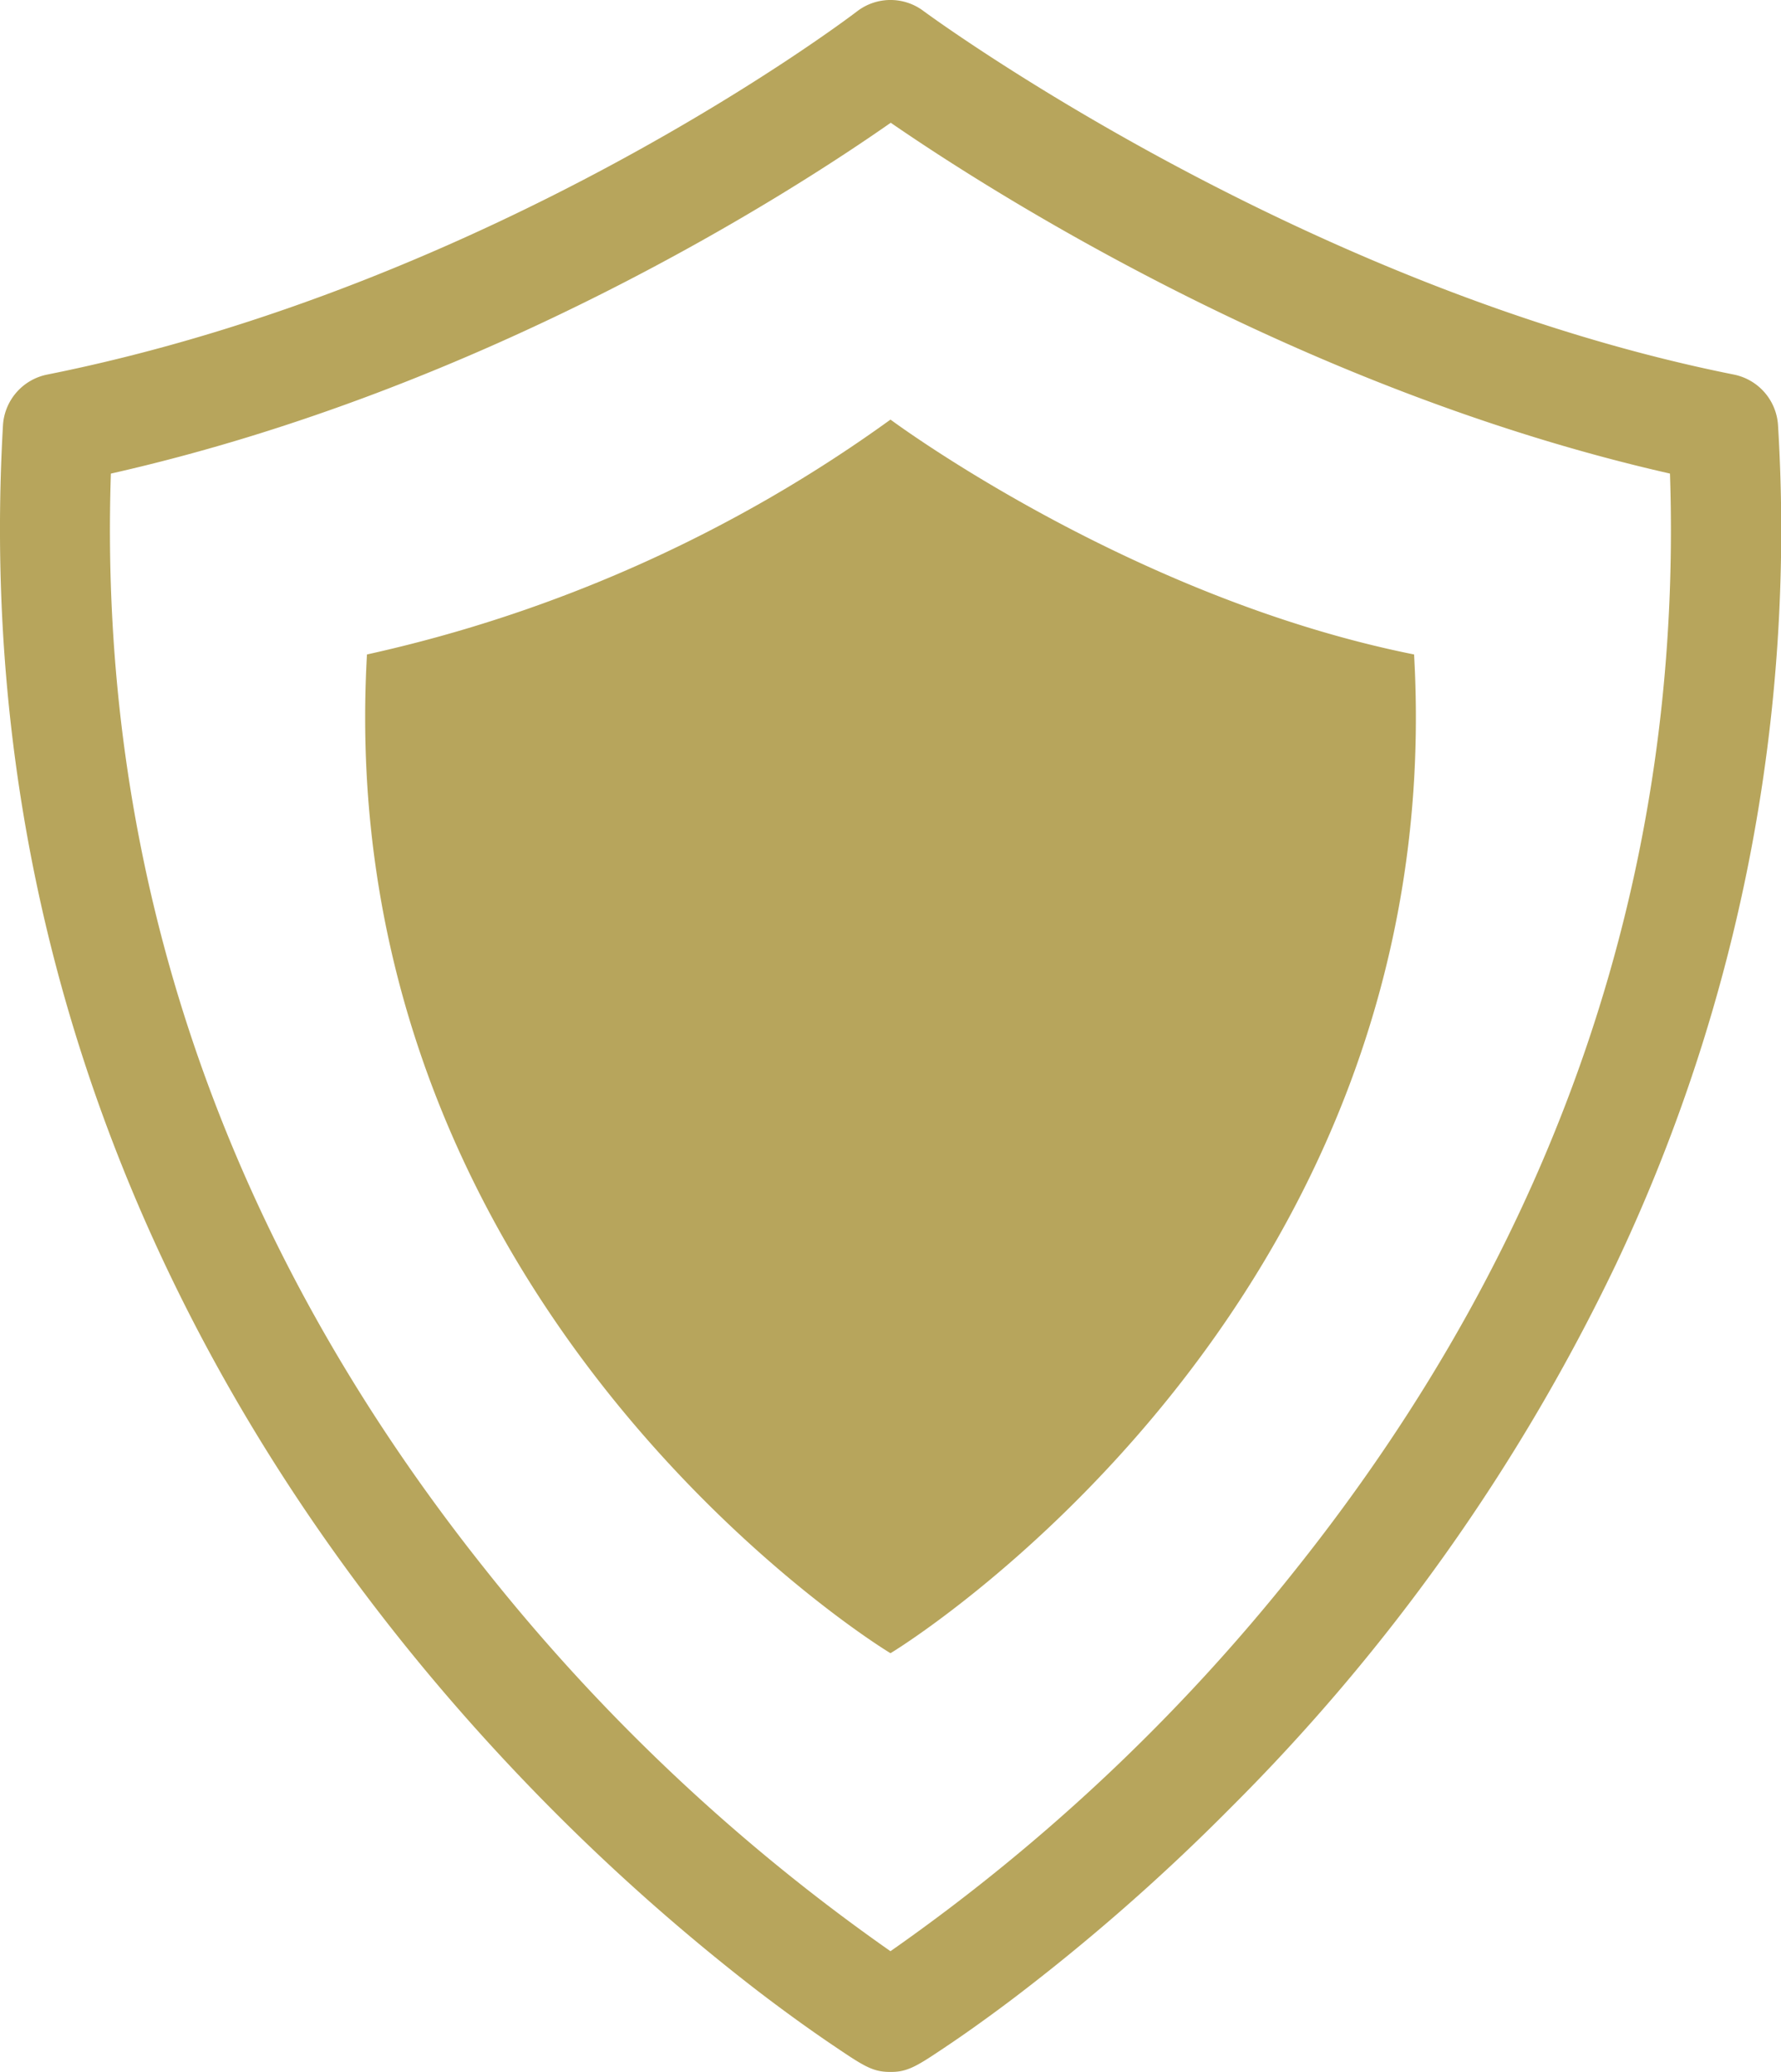 <svg  xmlns="http://www.w3.org/2000/svg" width="73.308" height="85.241" viewBox="0 0 73.308 85.241">
<g id="Group_46" data-name="Group 46" transform="translate(0 0)" opacity="0.8">
<g id="Group_45" data-name="Group 45">
<g id="Group_44" data-name="Group 44">
<path id="Path_54" data-name="Path 54" d="M1240.98,1592.464a58.208,58.208,0,0,1-21.549,9.663c-1.547,27.078,21.535,41.1,21.549,41.087.016.009,23.1-14.009,21.551-41.087C1250.8,1599.779,1240.98,1592.464,1240.98,1592.464Z" transform="translate(-1204.326 -1575.202)" fill="#a58f33"/>
<path id="Path_55" data-name="Path 55" d="M1281.932,1597.782a2.269,2.269,0,0,0-1.818-2.094c-17.914-3.585-33.21-14.849-33.361-14.961a2.26,2.26,0,0,0-2.724.014c-.6.459-14.979,11.272-33.344,14.948a2.268,2.268,0,0,0-1.817,2.094c-1.472,25.759,10.614,44.291,21.014,55.3a86.235,86.235,0,0,0,9.948,9.022c1.368,1.051,2.473,1.824,3.159,2.288,1.28.865,1.648,1.113,2.355,1.126h.086c.7,0,1.118-.282,2.227-1.024.6-.4,1.572-1.075,2.785-1.991a85.028,85.028,0,0,0,8.942-7.838,80.771,80.771,0,0,0,15.852-22.323A70.476,70.476,0,0,0,1281.932,1597.782Zm-19.845,47.053a79.361,79.361,0,0,1-16.688,15.716,79.417,79.417,0,0,1-16.689-15.72c-10.764-13.5-15.94-28.657-15.4-45.069,15.507-3.5,28.048-11.6,32.1-14.434,4.105,2.827,16.863,10.981,32.074,14.433C1278.03,1616.175,1272.854,1631.332,1262.087,1644.835Z" transform="translate(-1208.746 -1580.278)" fill="#a58f33"/>
</g>
</g>
</g>
</svg>
